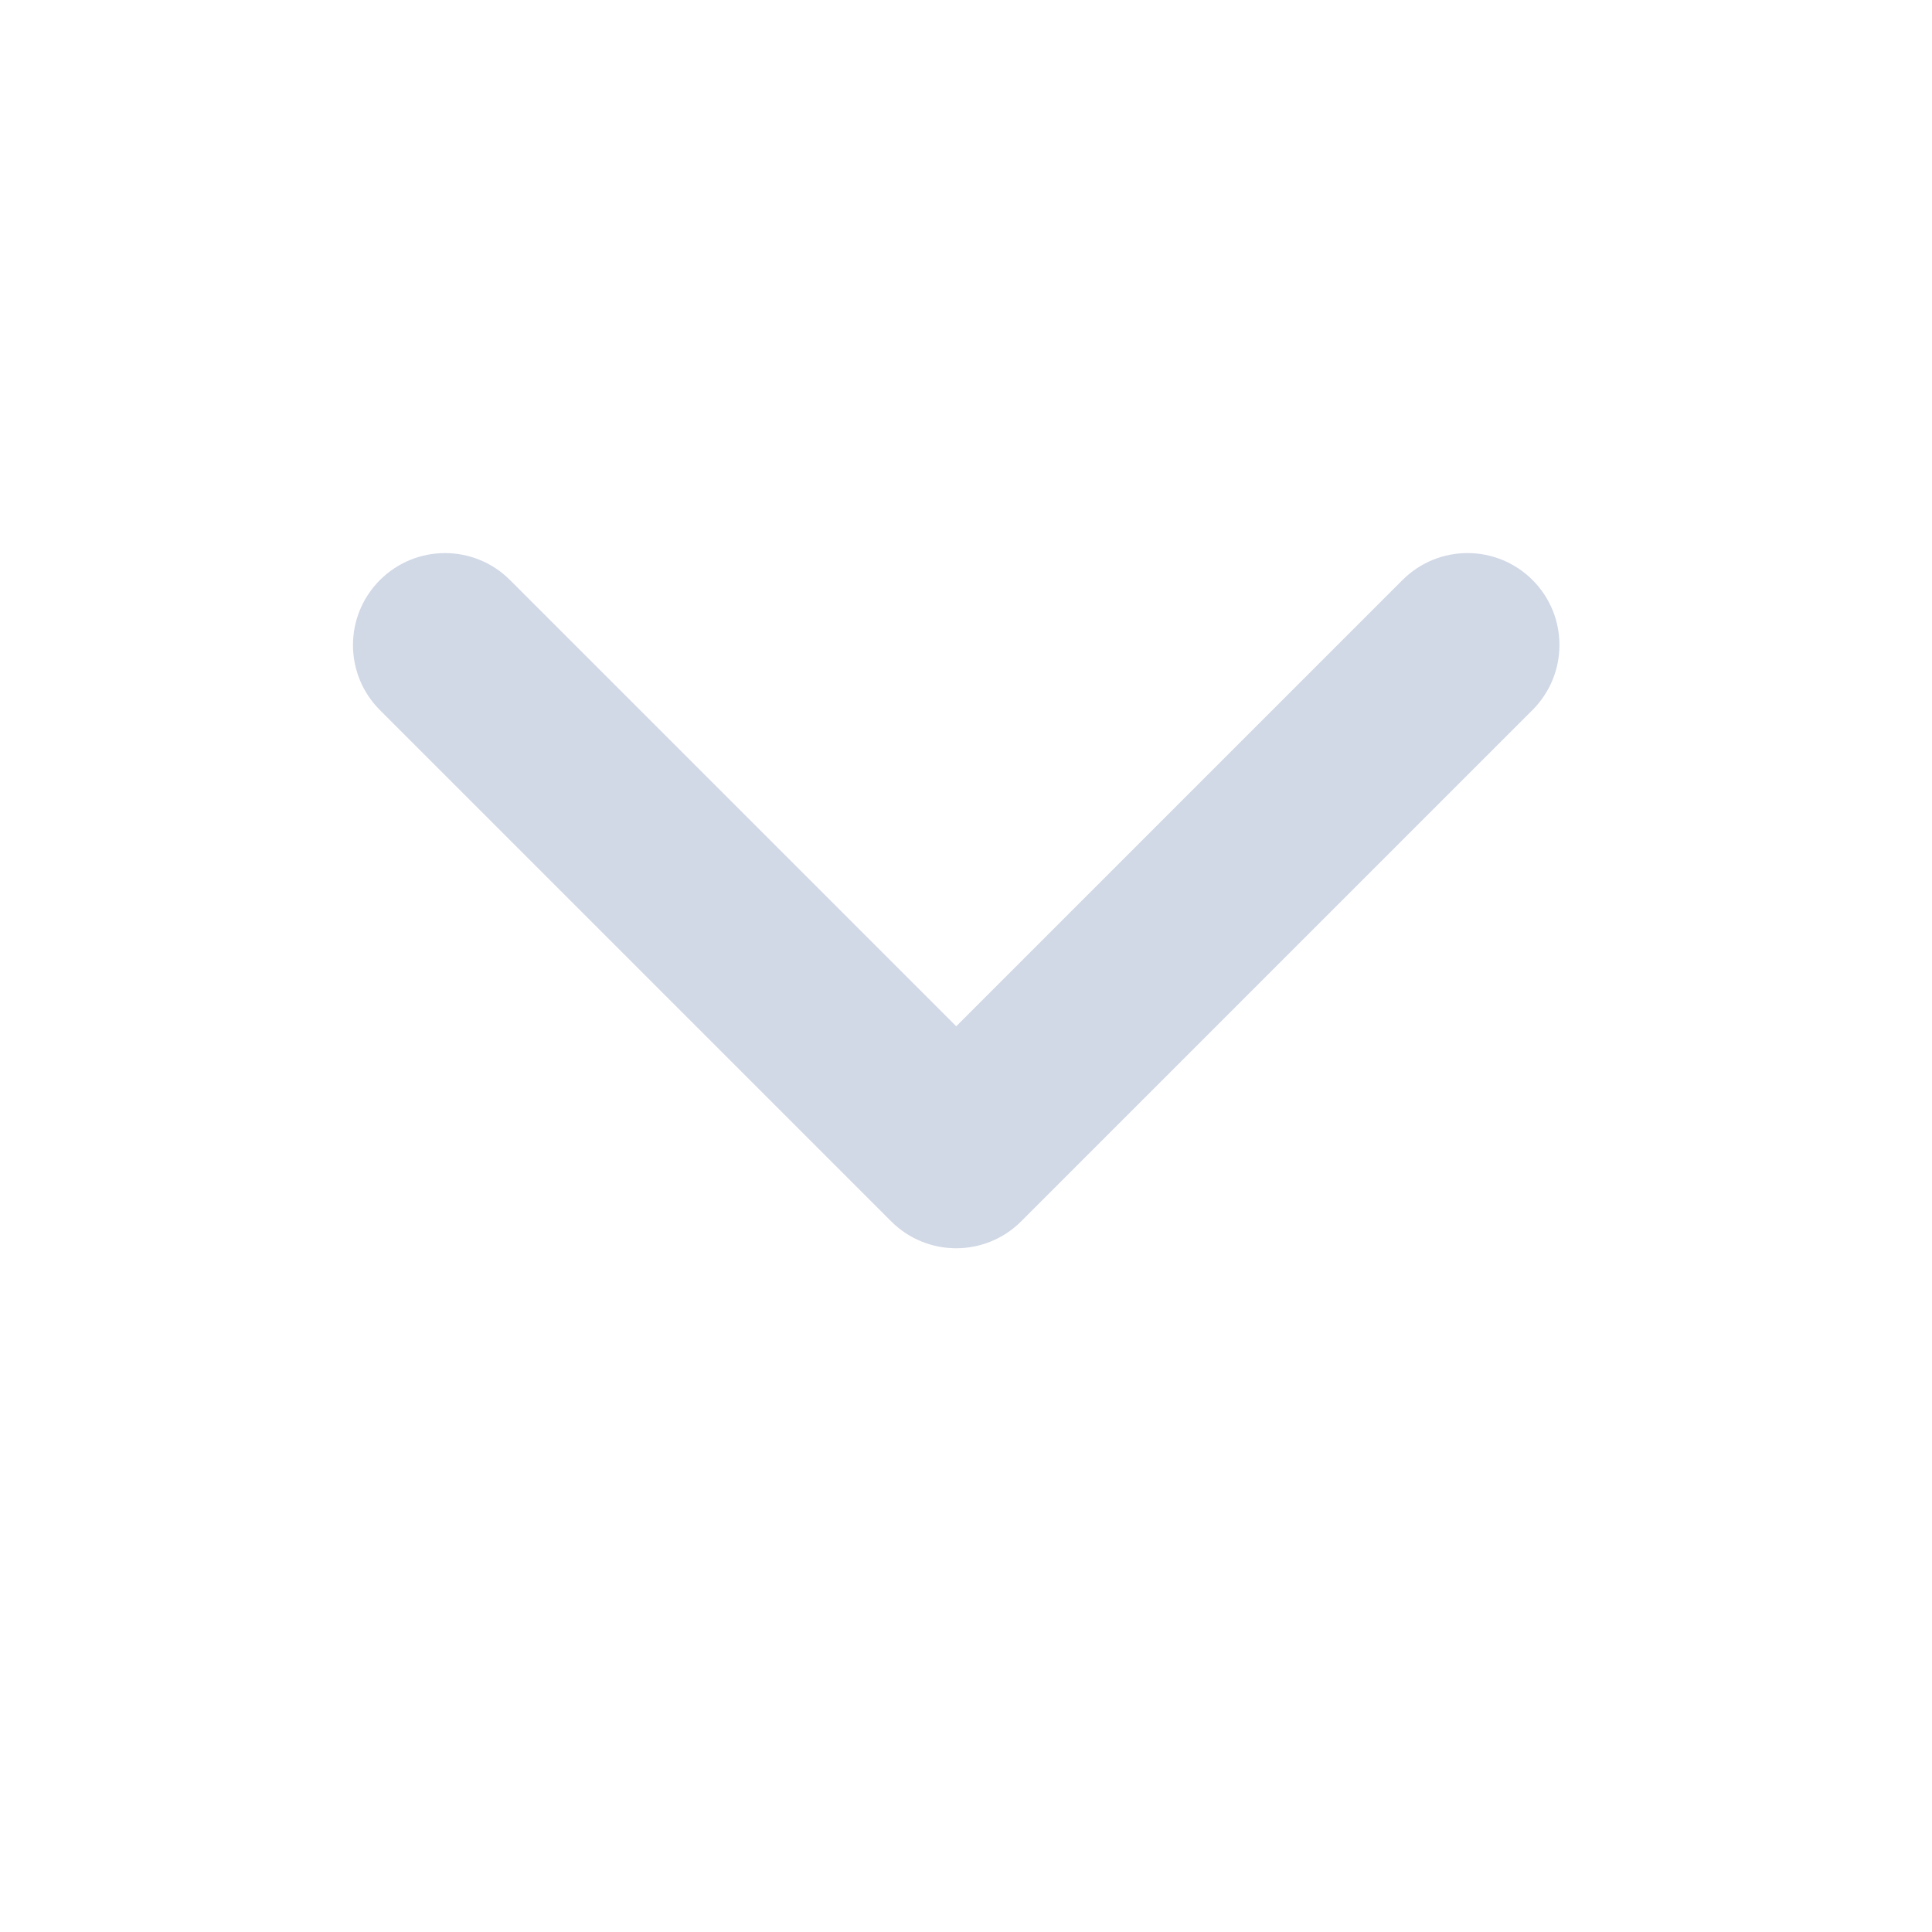 <?xml version="1.0" encoding="UTF-8"?>
<svg width="20px" height="20px" viewBox="0 0 20 20" version="1.1" xmlns="http://www.w3.org/2000/svg" xmlns:xlink="http://www.w3.org/1999/xlink">
    <!-- Generator: Sketch 55.2 (78181) - https://sketchapp.com -->
    <title>ic_more</title>
    <desc>Created with Sketch.</desc>
    <g id="页面1" stroke="none" stroke-width="1" fill="none" fill-rule="evenodd">
        <g id="切图" transform="translate(-188, -53)">
            <g id="ic_back备份-2" transform="translate(198, 63) rotate(-90) translate(-198, -63) translate(188, 53)">
                <path d="M10.282,12.94 L17.065,12.94 C17.453,12.94 17.767,13.254 17.767,13.642 C17.767,14.029 17.453,14.343 17.065,14.343 L9.58,14.343 C9.192,14.343 8.878,14.029 8.878,13.642 L8.878,6.156 C8.878,5.769 9.192,5.455 9.58,5.455 C9.967,5.455 10.282,5.769 10.282,6.156 L10.282,12.94 Z" id="Rectangle-12" stroke="#D1D8E6" stroke-width="0.5" fill="#D1D8E6" fill-rule="nonzero" transform="translate(13.323, 9.899) rotate(45) translate(-13.323, -9.899) "></path>
                <rect id="ic_more" fill-opacity="0" fill="#4A90E2" x="0" y="0" width="20" height="20"></rect>
            </g>
        </g>
    </g>
</svg>